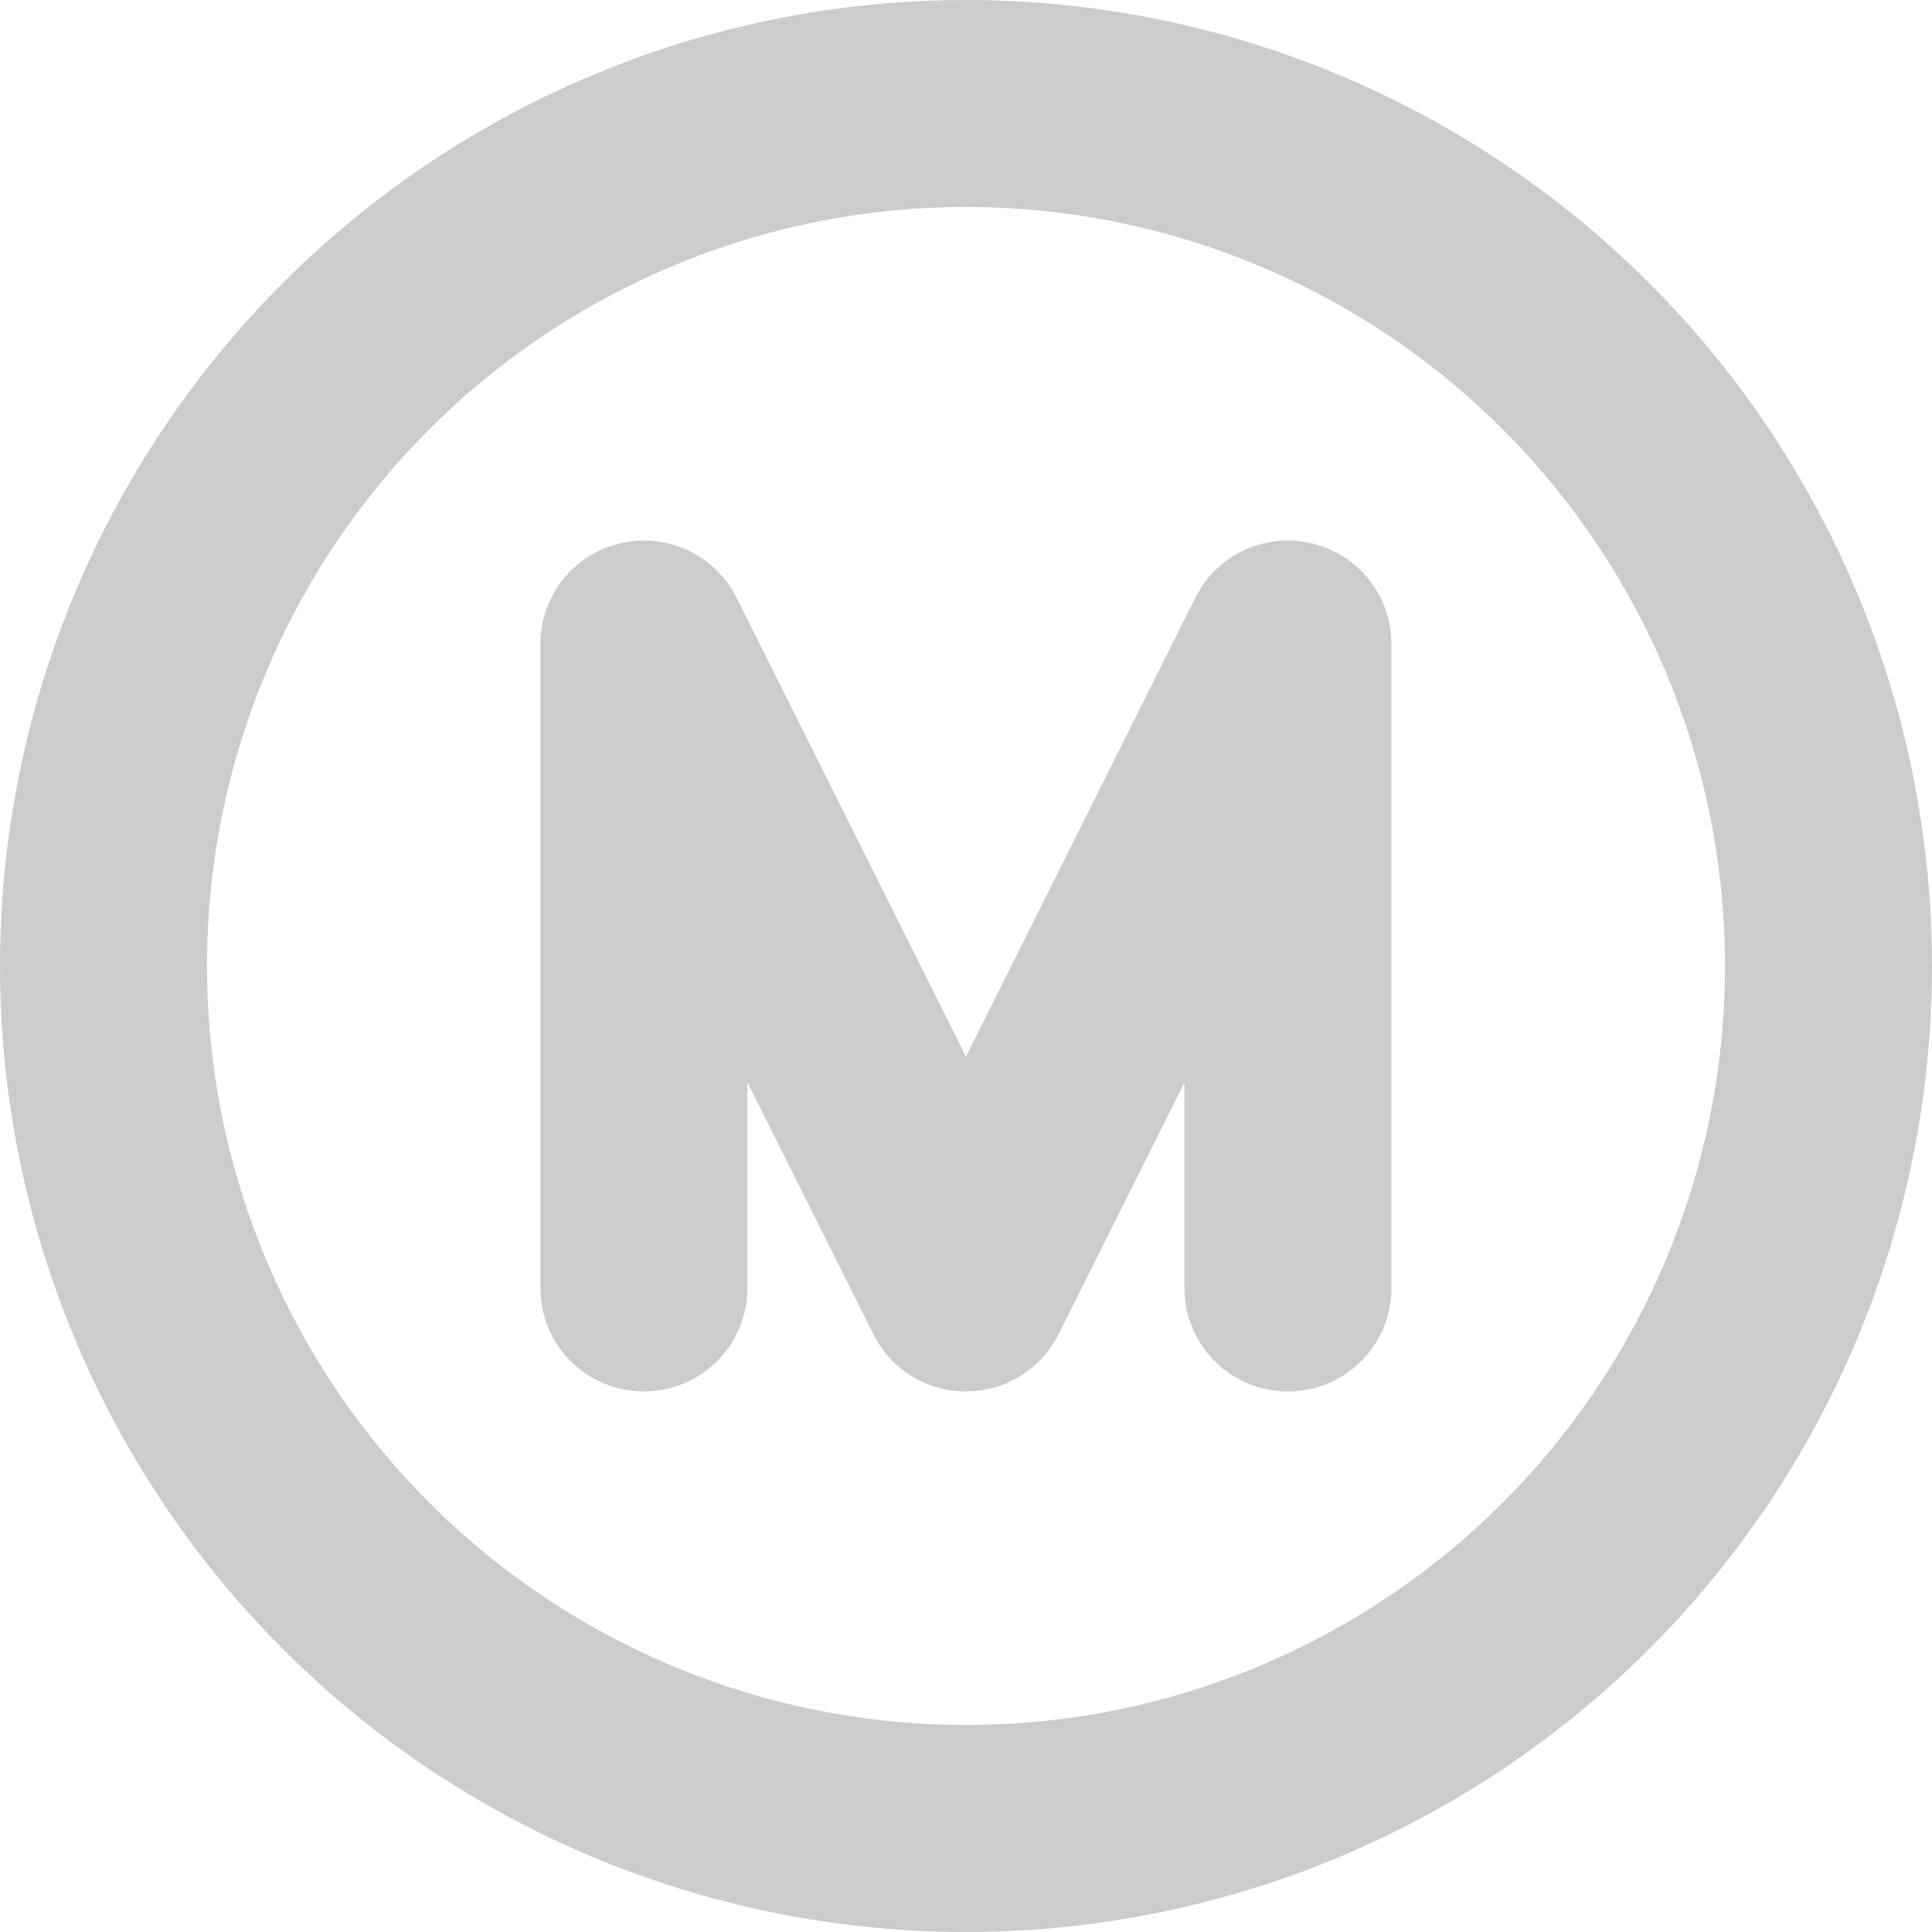 <svg width="14" height="14" viewBox="0 0 14 14" fill="none" xmlns="http://www.w3.org/2000/svg">
<circle cx="7" cy="7" r="6.25" stroke="#CCCCCC" stroke-width="1.5"/>
<path d="M3.916 9.333C3.916 9.748 4.252 10.083 4.666 10.083C5.08 10.083 5.416 9.748 5.416 9.333H3.916ZM4.666 4.667L5.337 4.331C5.181 4.02 4.832 3.857 4.494 3.937C4.155 4.017 3.916 4.319 3.916 4.667H4.666ZM6.999 9.333L6.329 9.669C6.456 9.923 6.715 10.083 6.999 10.083C7.283 10.083 7.543 9.923 7.67 9.669L6.999 9.333ZM9.333 4.667H10.083C10.083 4.319 9.844 4.017 9.505 3.937C9.166 3.857 8.817 4.02 8.662 4.331L9.333 4.667ZM8.583 9.333C8.583 9.748 8.918 10.083 9.333 10.083C9.747 10.083 10.083 9.748 10.083 9.333H8.583ZM5.416 9.333V4.667H3.916V9.333H5.416ZM3.995 5.002L6.329 9.669L7.67 8.998L5.337 4.331L3.995 5.002ZM7.67 9.669L10.004 5.002L8.662 4.331L6.329 8.998L7.67 9.669ZM8.583 4.667V9.333H10.083V4.667H8.583Z" fill="#CCCCCC"/>
</svg>
